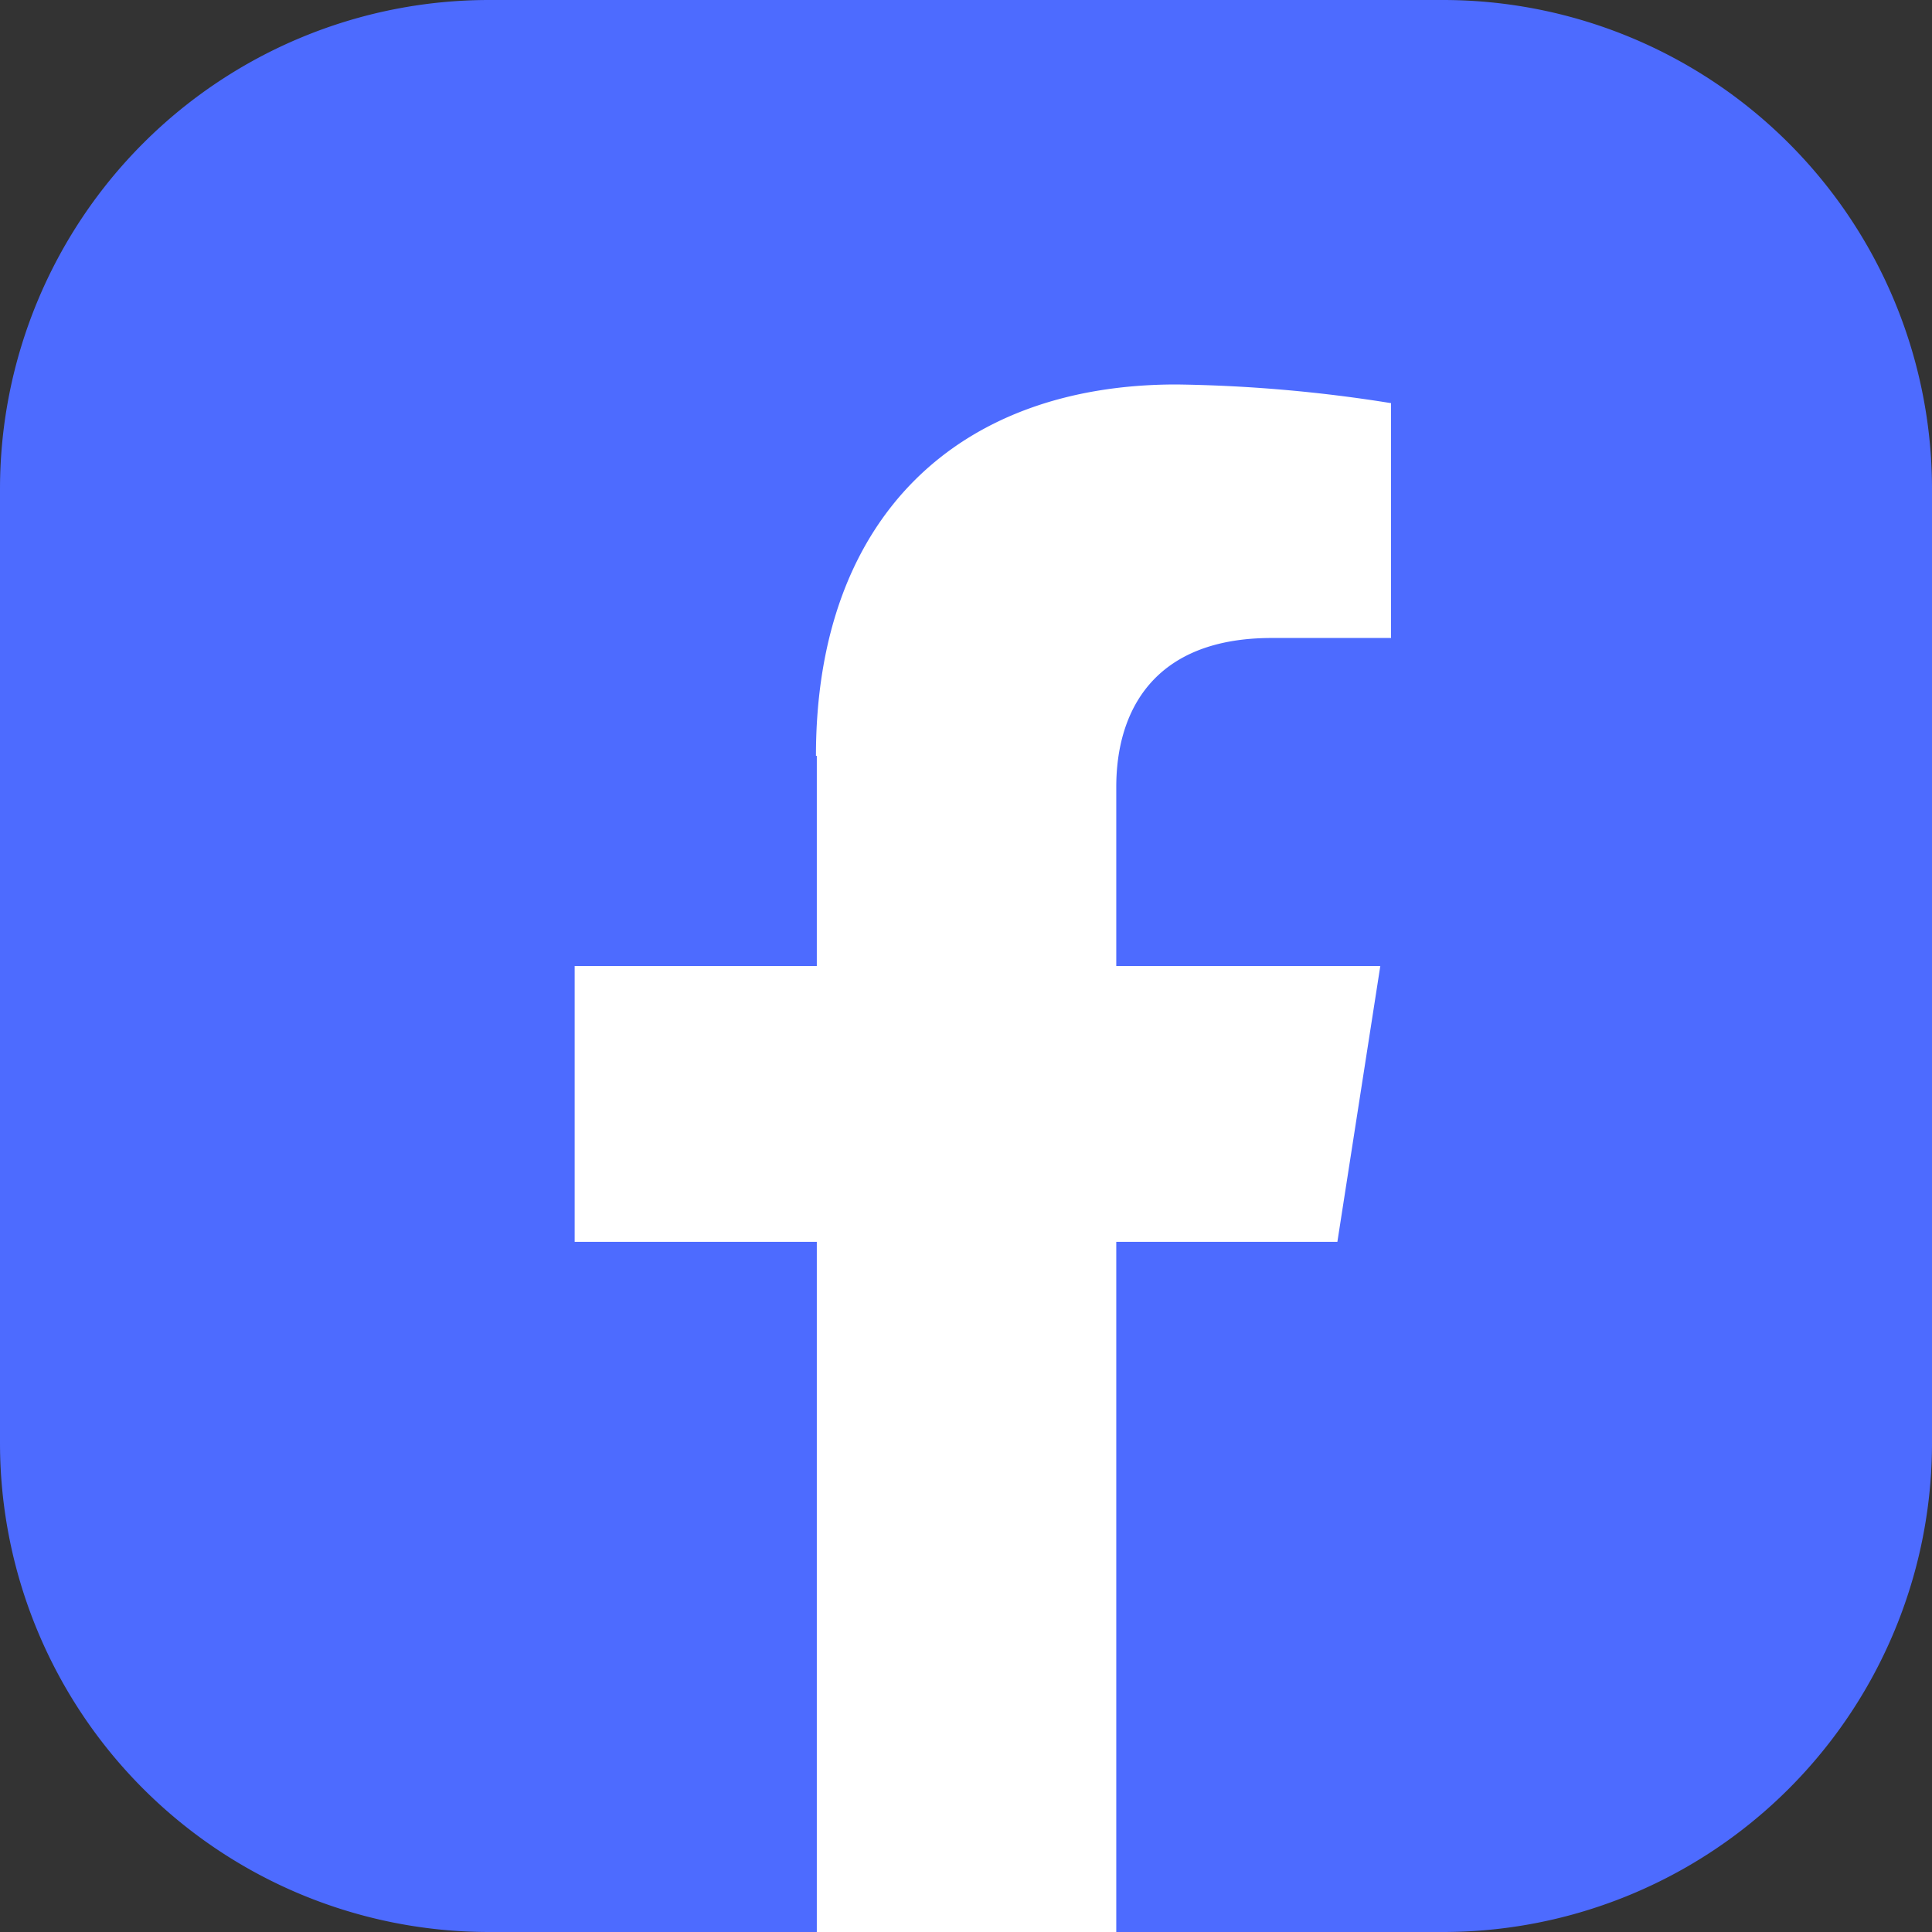 <svg xmlns="http://www.w3.org/2000/svg" viewBox="0 0 90 90"><rect x="0" y="0" width="90" height="90" fill="#333333" stroke="none"/><defs><style>.cls-1{fill:#4d6bff;}.cls-2{fill:#fff;}</style></defs><g id="Layer_2" data-name="Layer 2"><g id="Layer_1-2" data-name="Layer 1"><path class="cls-1" d="M67.22,90H52l-7-2.3L38.1,90H22.78A22.78,22.78,0,0,1,0,67.22V22.78A22.78,22.78,0,0,1,22.78,0H67.22A22.78,22.78,0,0,1,90,22.78V67.22A22.78,22.78,0,0,1,67.22,90"/><path class="cls-2" d="M38.05,35.21V45H26.77V57.85H38.05V90H52V57.85H62.3l2-12.85H52V36.66c0-3.51,1.72-6.94,7.24-6.94H64.8V18.78a68.31,68.31,0,0,0-10-.87c-10.15,0-16.79,6.16-16.79,17.3"/></g></g></svg>